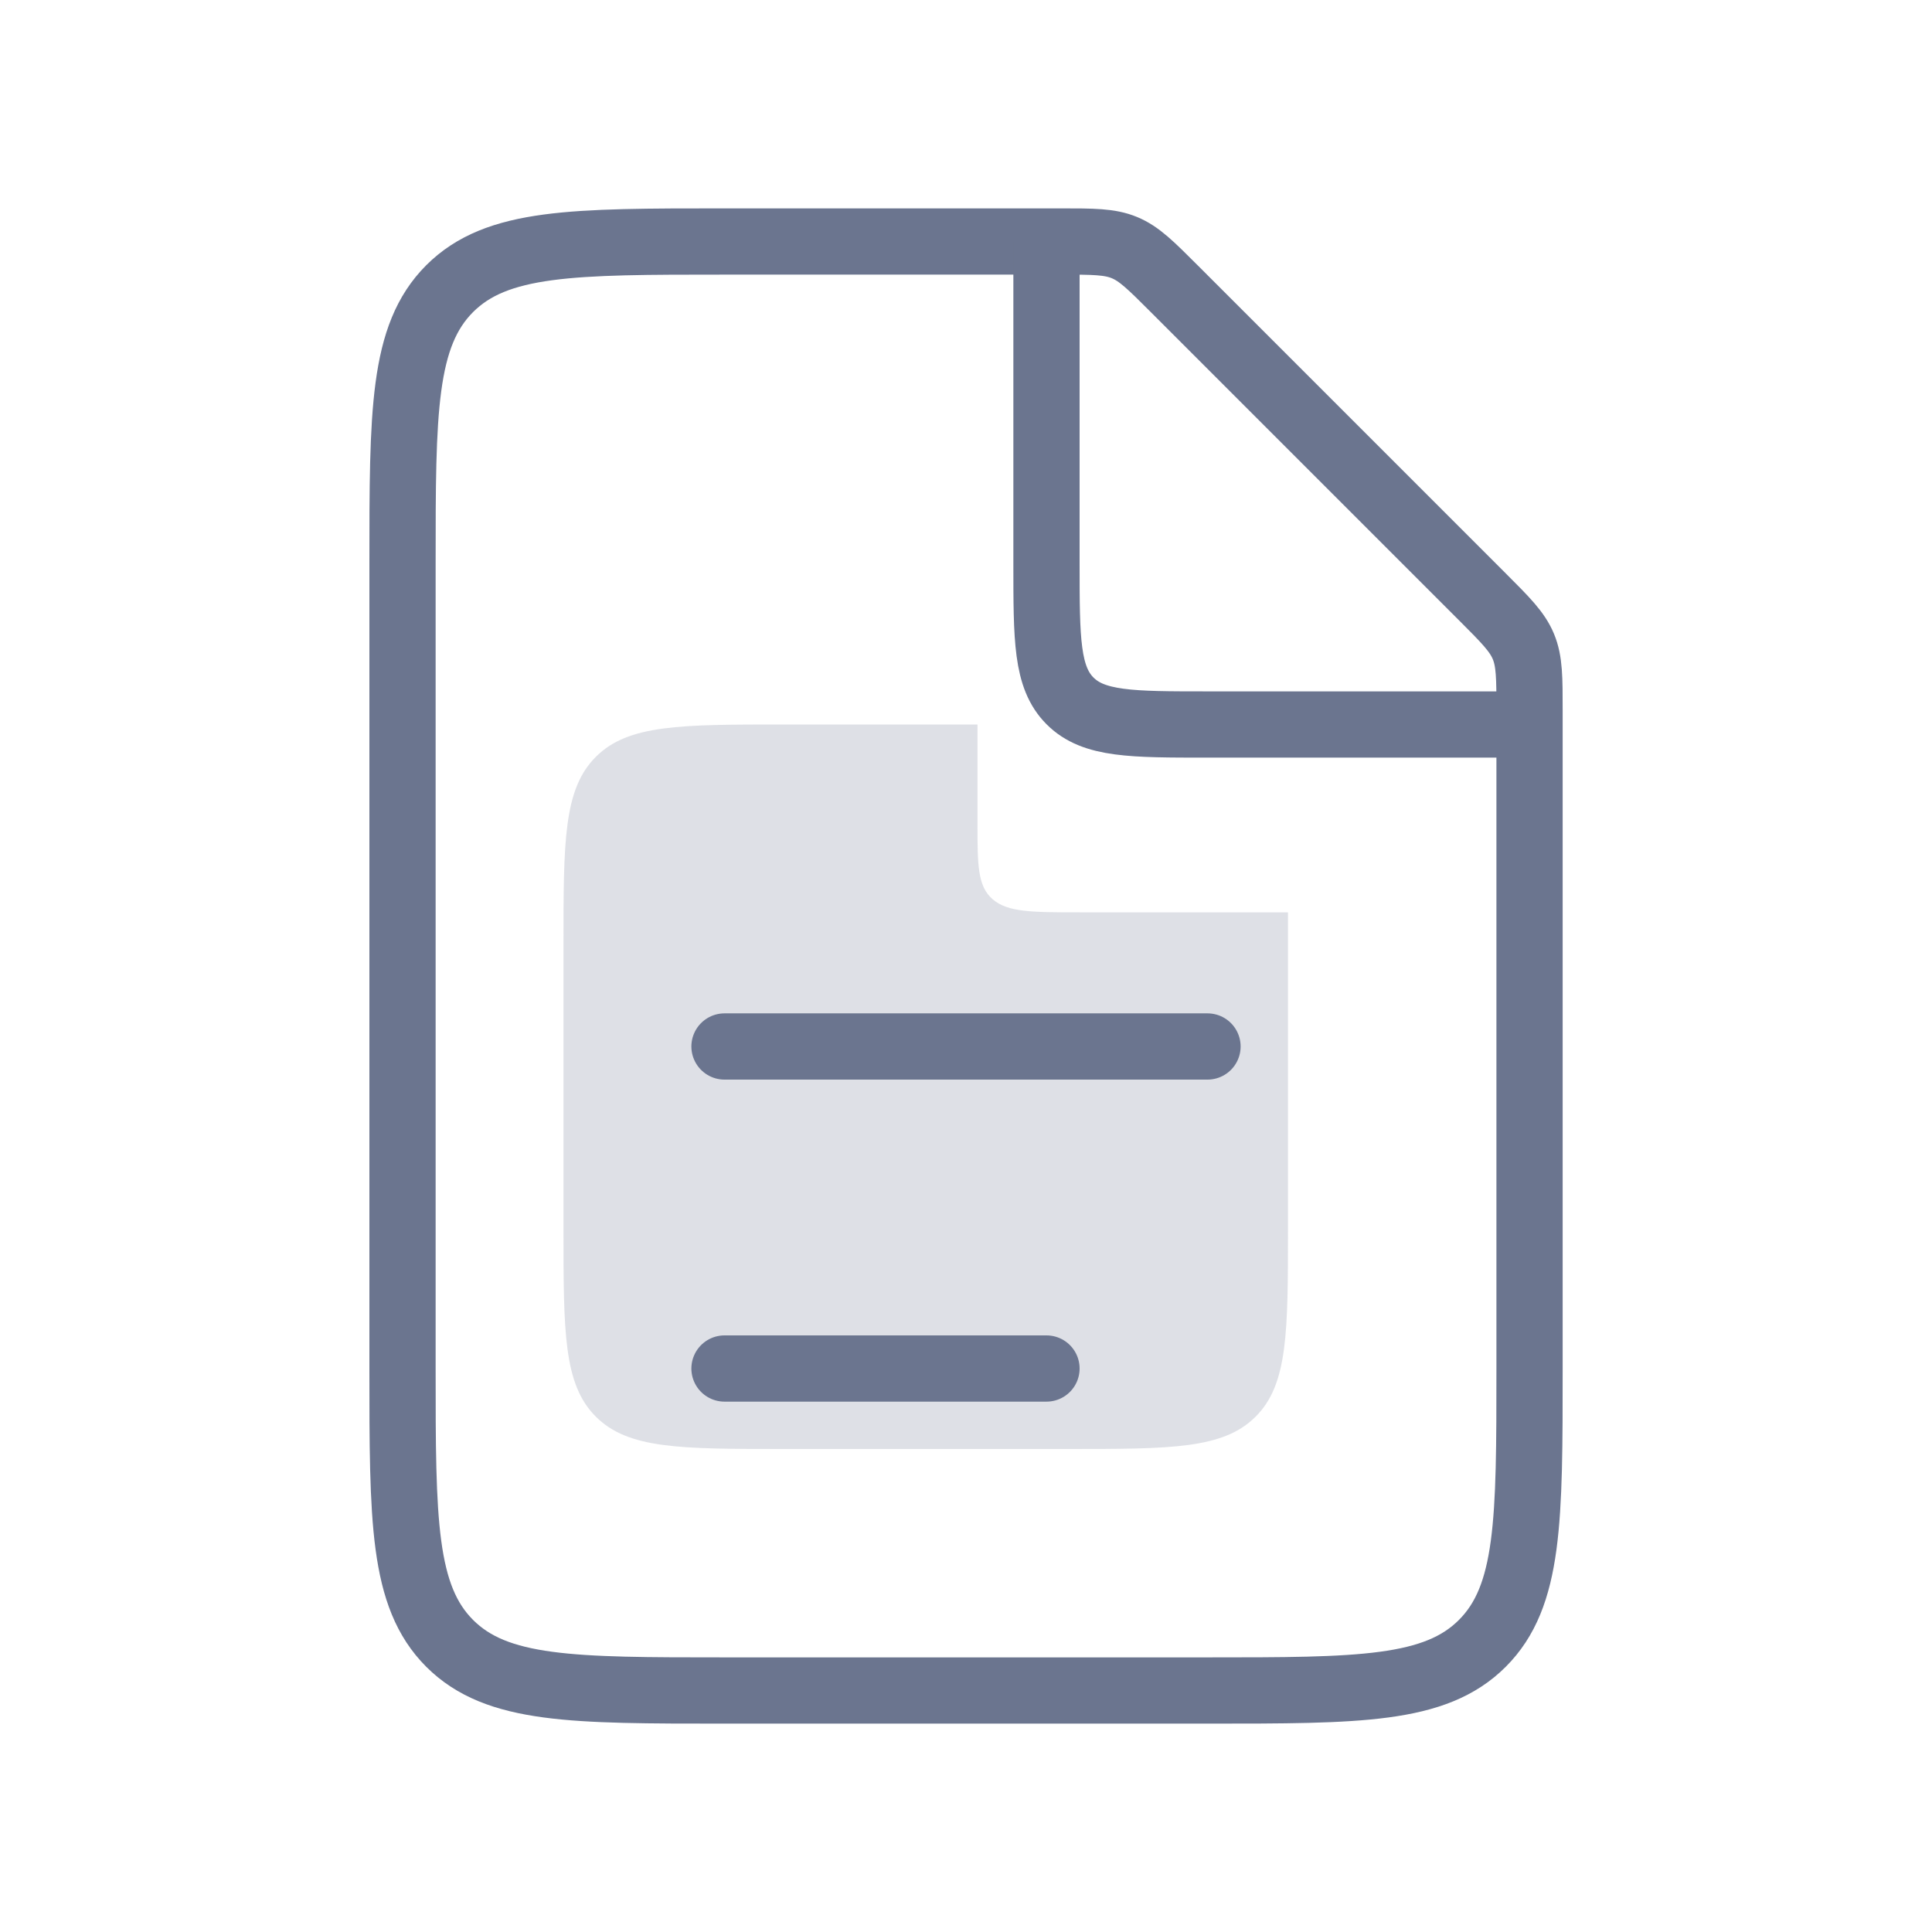 <svg width="35" height="35" viewBox="0 0 35 35" fill="none" xmlns="http://www.w3.org/2000/svg">
<path d="M17.708 14.907V13.125H14.208C12.322 13.125 11.38 13.125 10.794 13.711C10.208 14.297 10.208 15.239 10.208 17.125V22.25C10.208 24.136 10.208 25.078 10.794 25.664C11.38 26.25 12.322 26.25 14.208 26.25H19.333C21.219 26.25 22.161 26.25 22.747 25.664C23.333 25.078 23.333 24.136 23.333 22.25V16.528H19.583C18.699 16.528 18.257 16.528 17.983 16.291C17.708 16.053 17.708 15.671 17.708 14.907Z" fill="#7E869E" fill-opacity="0.25"/>
<path d="M19.209 4.375H13.125C10.376 4.375 9.001 4.375 8.146 5.229C7.292 6.084 7.292 7.458 7.292 10.208V24.792C7.292 27.541 7.292 28.916 8.146 29.771C9.001 30.625 10.376 30.625 13.125 30.625H21.875C24.625 30.625 26 30.625 26.854 29.771C27.709 28.916 27.709 27.541 27.709 24.792V12.875C27.709 12.279 27.709 11.981 27.598 11.713C27.487 11.445 27.276 11.234 26.854 10.812L21.271 5.229C20.85 4.808 20.639 4.597 20.371 4.486C20.103 4.375 19.805 4.375 19.209 4.375Z" stroke="#6B758F" stroke-width="1.2"/>
<path d="M13.125 18.958L21.875 18.958" stroke="#6B758F" stroke-width="1.2" stroke-linecap="round"/>
<path d="M13.125 24.792L18.958 24.792" stroke="#6B758F" stroke-width="1.2" stroke-linecap="round"/>
<path d="M18.958 4.375V10.208C18.958 11.583 18.958 12.271 19.385 12.698C19.812 13.125 20.5 13.125 21.875 13.125H27.708" stroke="#6B758F" stroke-width="1.2"/>
</svg>
